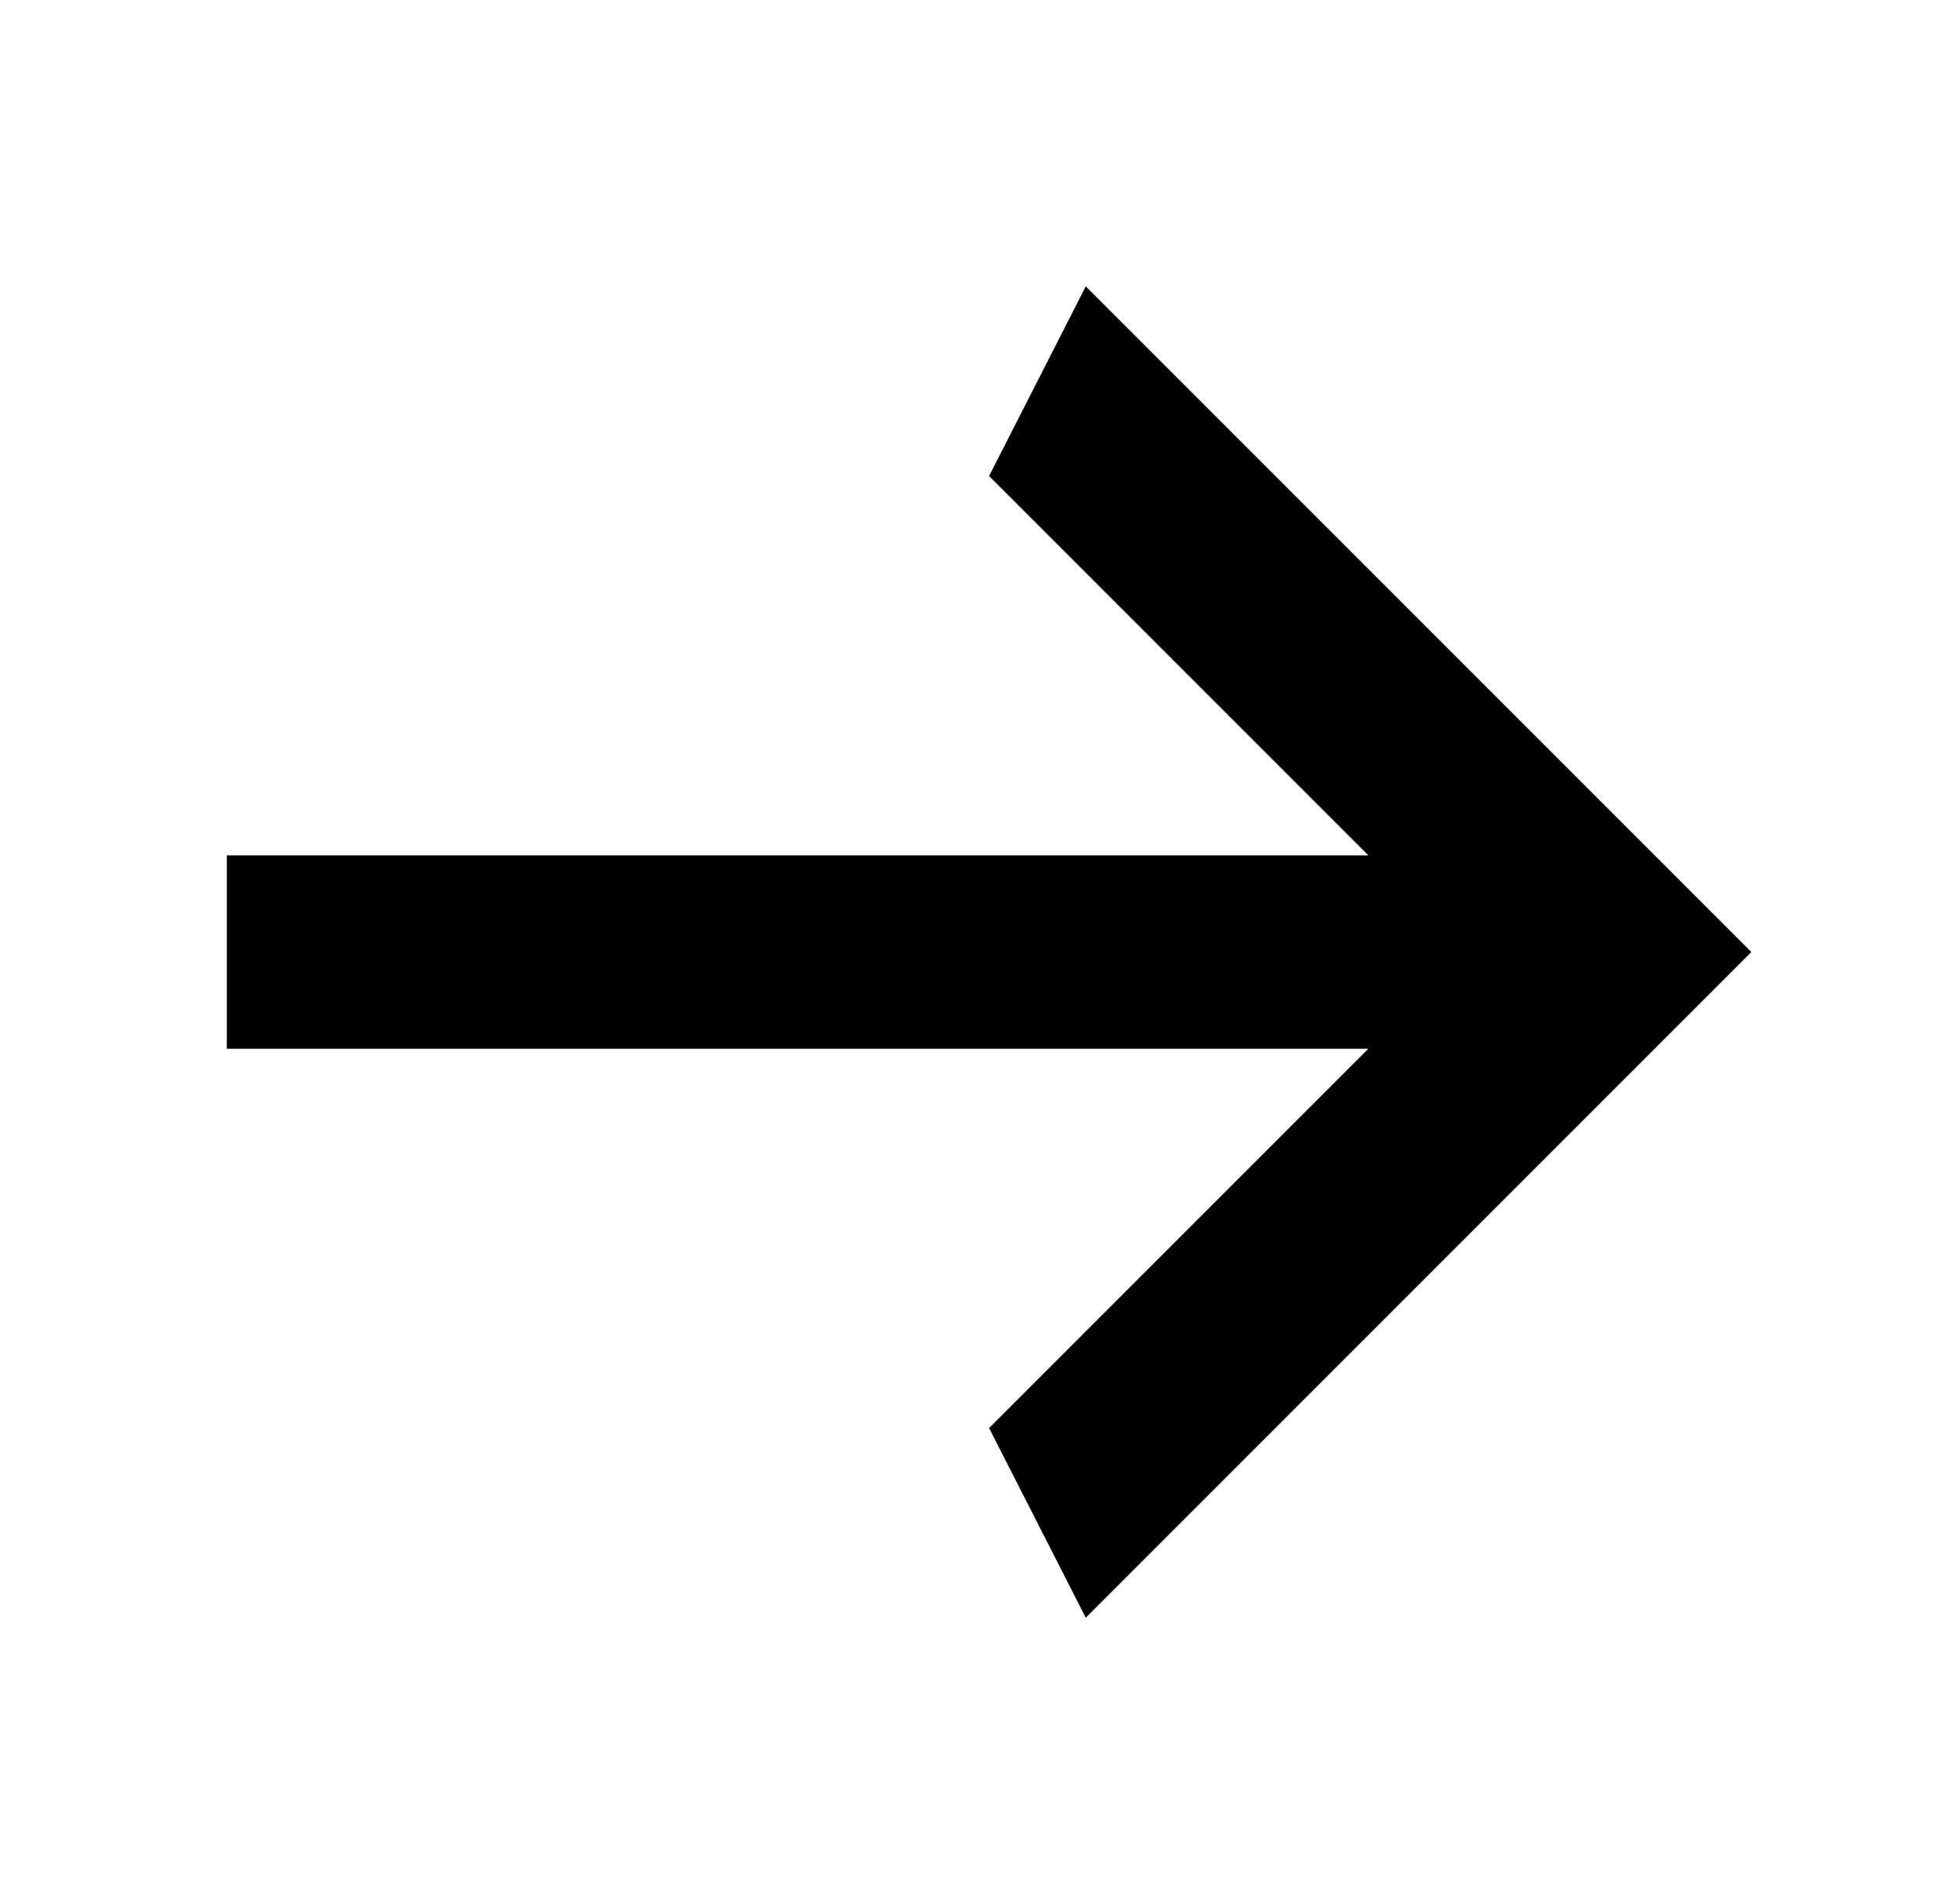 
<svg xmlns="http://www.w3.org/2000/svg" xmlns:xlink="http://www.w3.org/1999/xlink" version="1.1" viewBox="-10 0 522 512">
   <path fill="currentColor"
d="M51 282v-52h307l-102 -102l26 -51l179 179l-179 179l-26 -51l102 -102h-307z" />
</svg>
